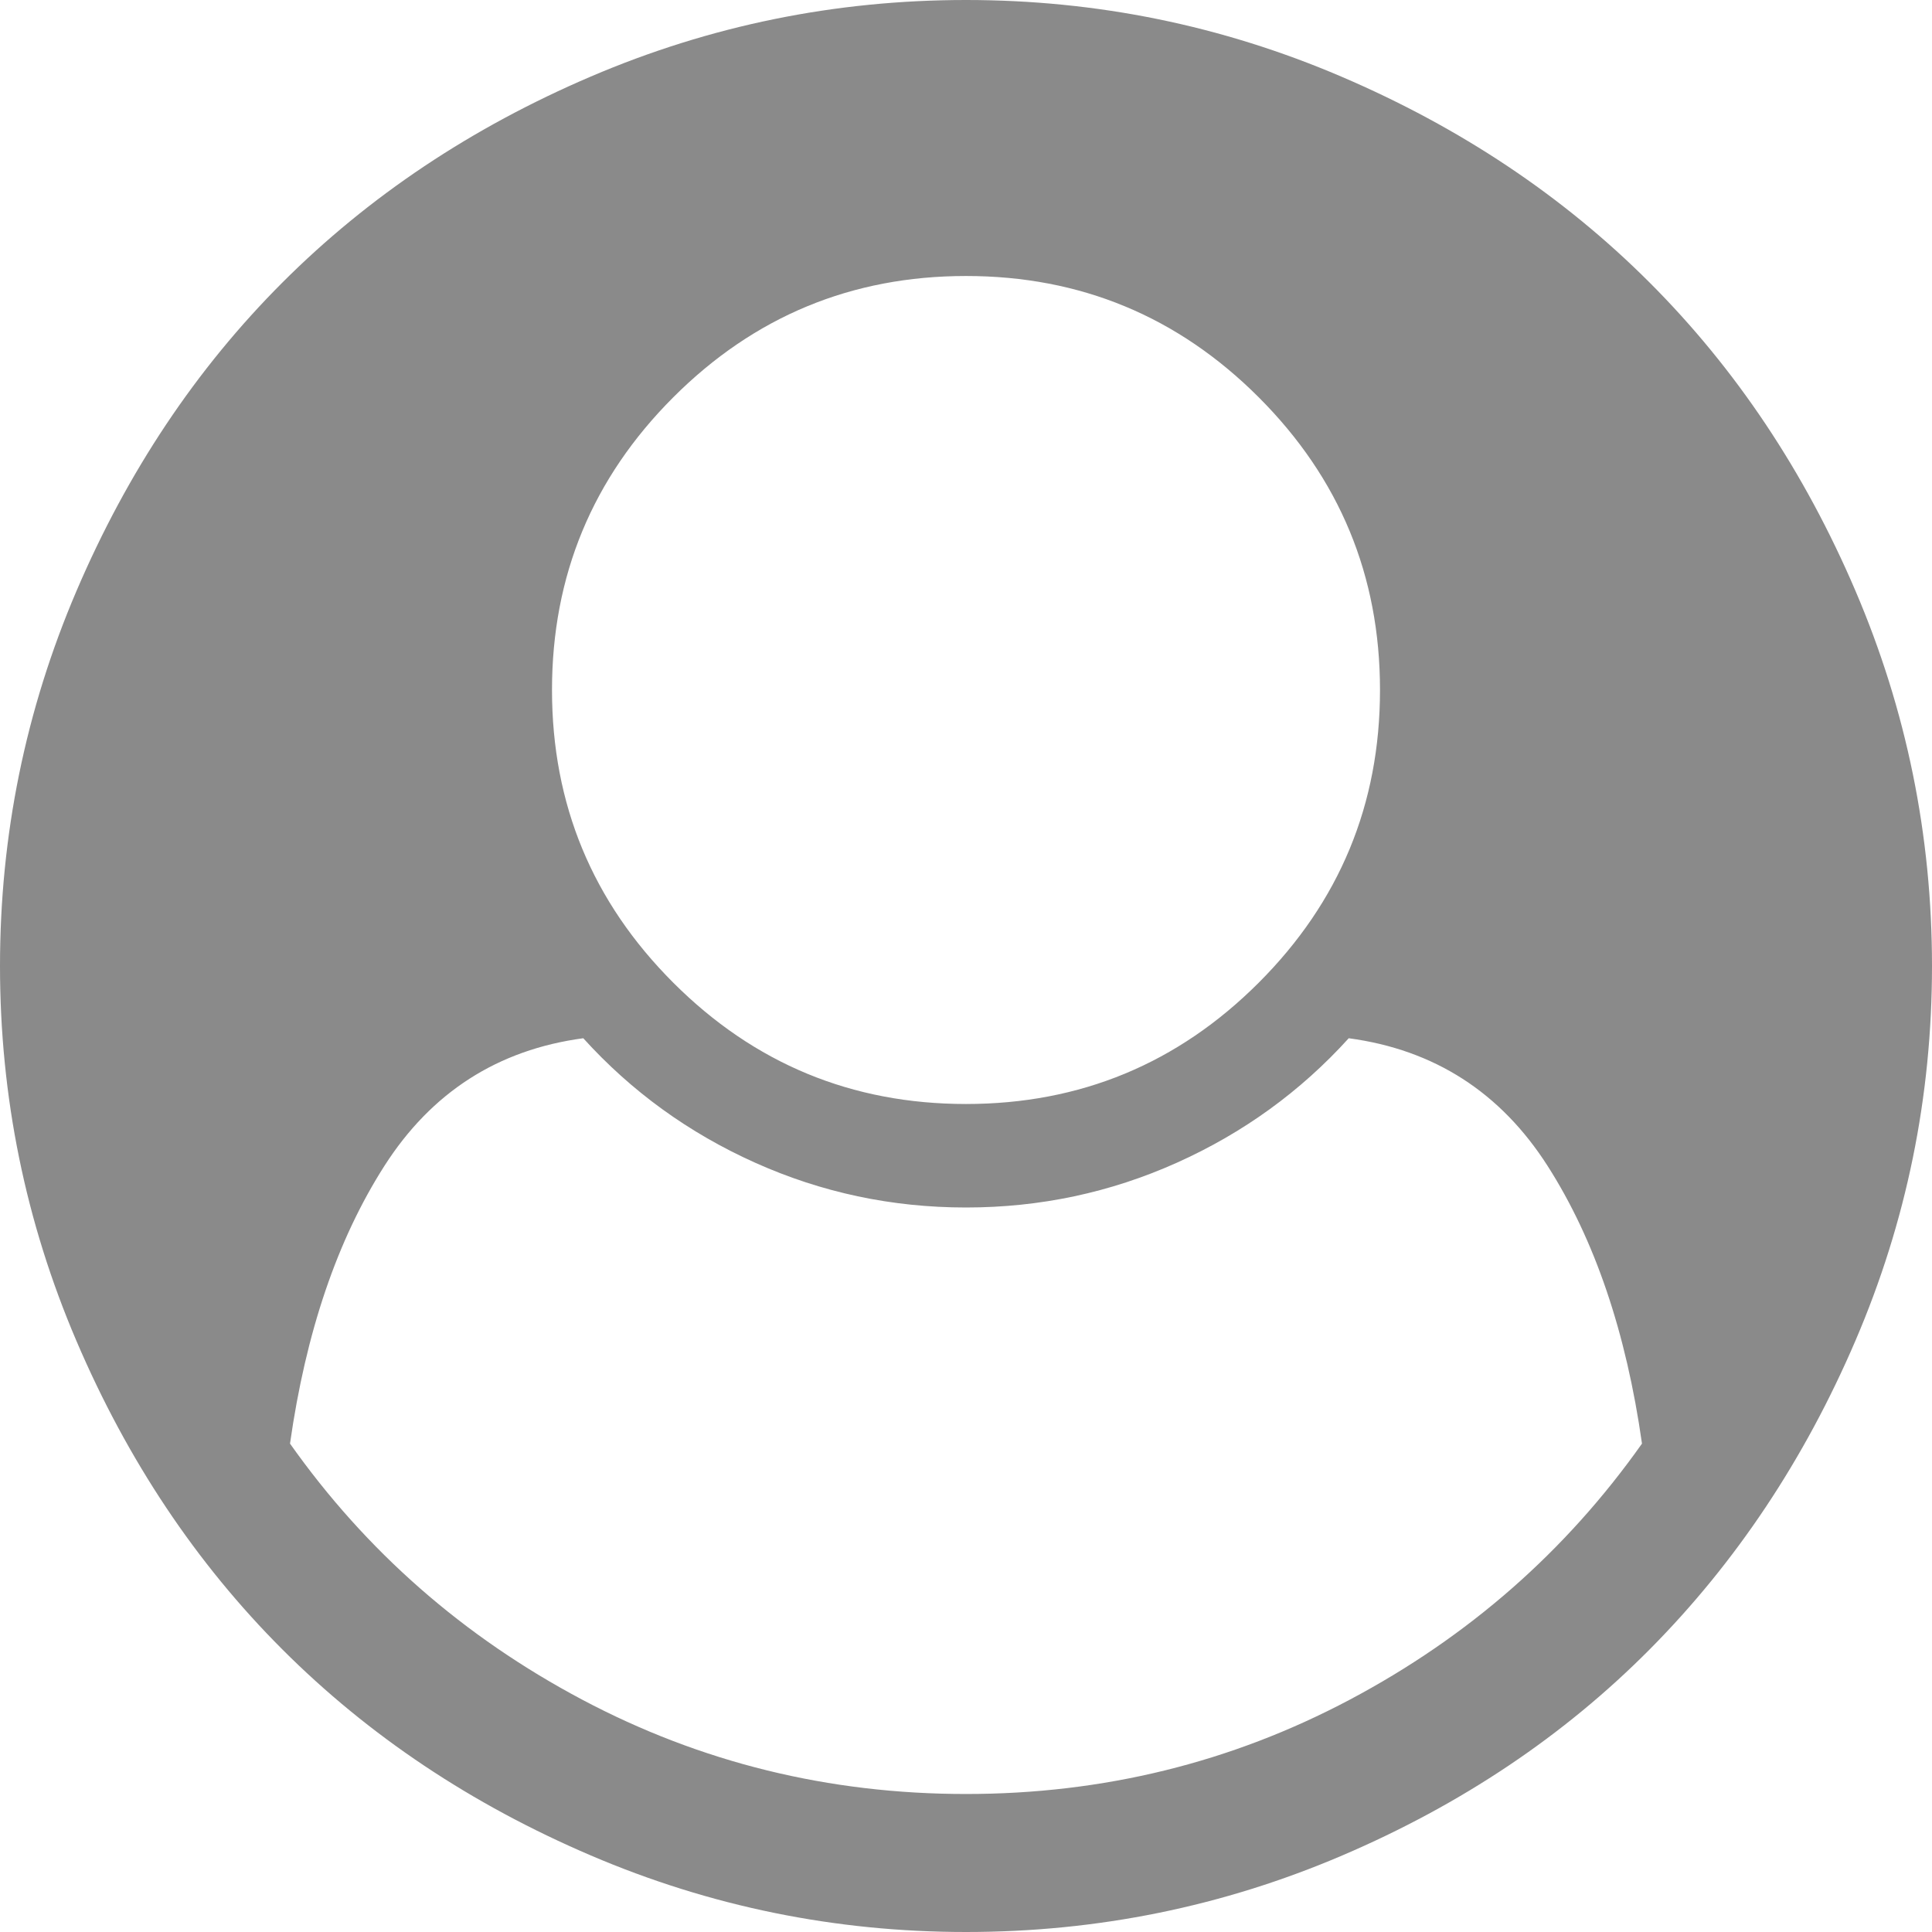 <?xml version="1.0" standalone="no"?><!DOCTYPE svg PUBLIC "-//W3C//DTD SVG 1.1//EN" "http://www.w3.org/Graphics/SVG/1.1/DTD/svg11.dtd"><svg t="1548325596459" class="icon" style="" viewBox="0 0 1024 1024" version="1.1" xmlns="http://www.w3.org/2000/svg" p-id="14929" xmlns:xlink="http://www.w3.org/1999/xlink" width="200" height="200"><defs><style type="text/css"></style></defs><path d="M870.286 765.143q-12.571-88.571-50-147.143T714.857 550.286q-38.286 42.286-91.143 66T512 640t-111.714-23.714T309.143 550.286q-68 9.143-105.429 67.714T153.714 765.143q60.571 85.714 154.857 135.714t203.429 50 203.429-50 154.857-135.714z m-138.857-399.429q0-90.857-64.286-155.143T512 146.286 356.857 210.571 292.571 365.714t64.286 155.143T512 585.143t155.143-64.286T731.429 365.714z m292.571 146.286q0 104-40.571 198.571t-108.857 163.429T711.429 983.429t-199.429 40.571q-104 0-198.857-40.571t-163.429-109.143-109.143-163.429T0 512t40.571-198.857 109.143-163.429T313.143 40.571 512 0t198.857 40.571 163.429 109.143 109.143 163.429 40.571 198.857z" p-id="14930" fill="#8a8a8a"></path></svg>